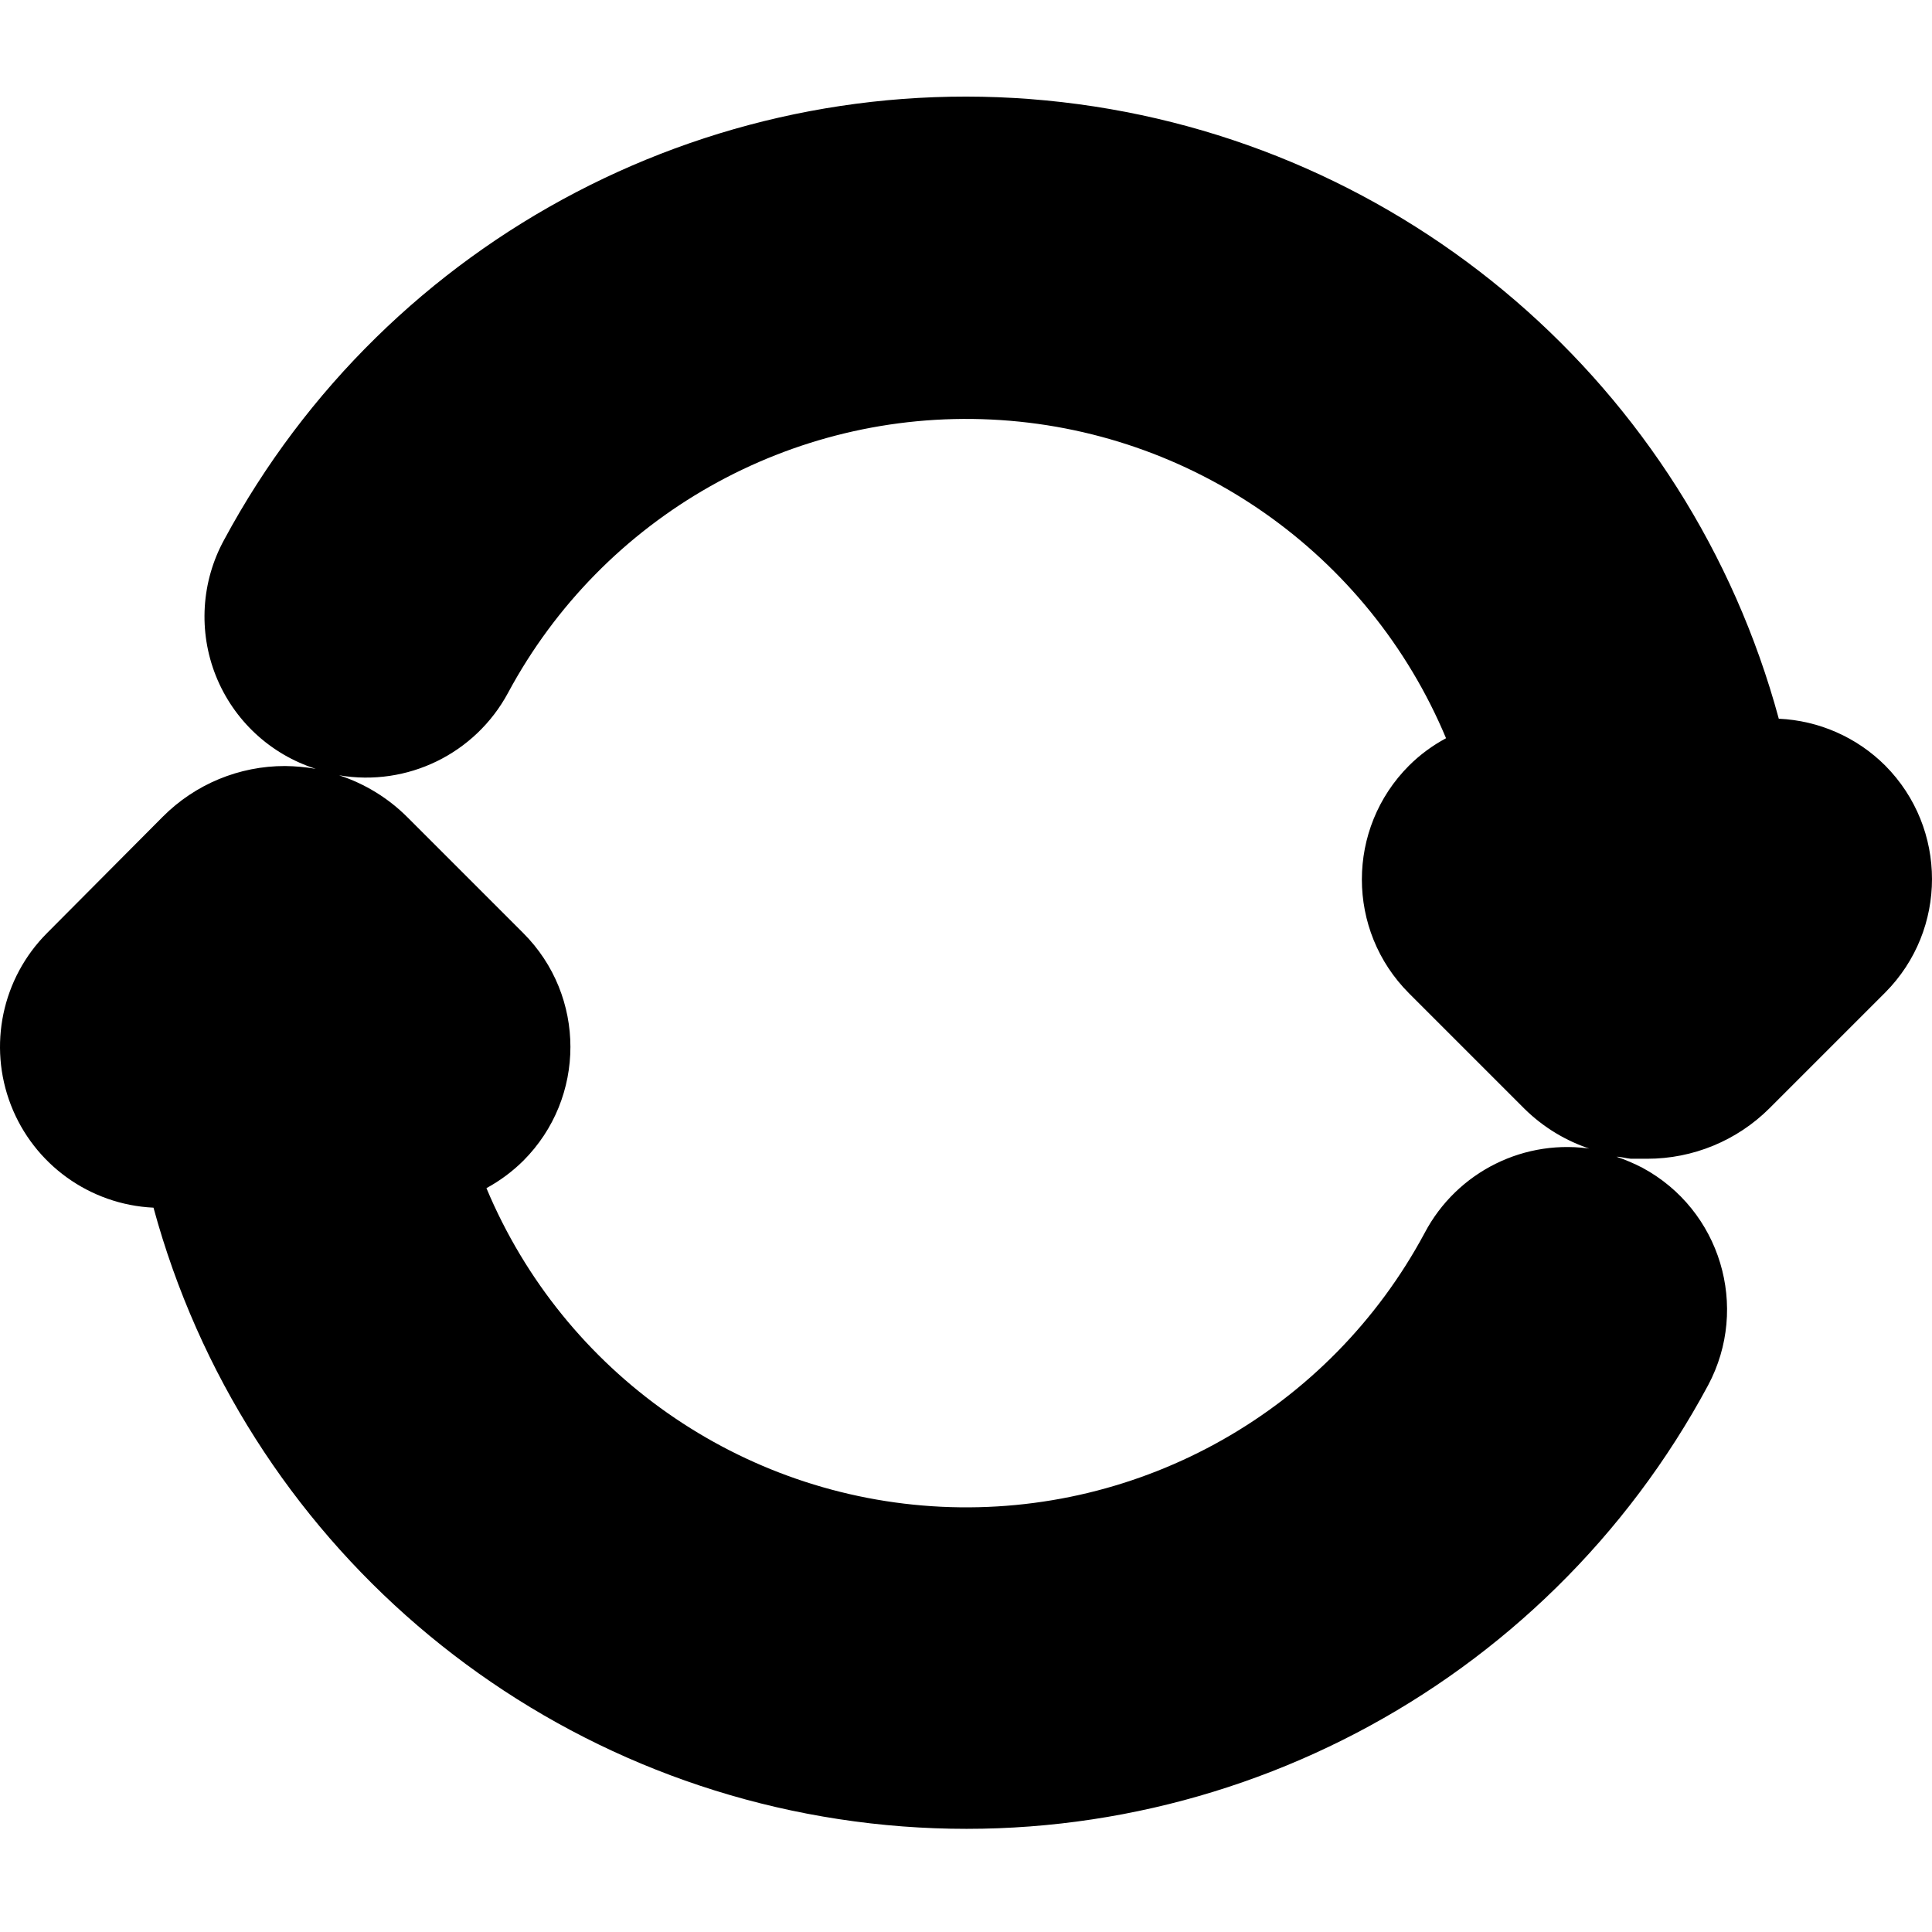 <svg width="100" height="100" viewBox="0 0 100 100" fill="none" xmlns="http://www.w3.org/2000/svg">
<g clip-path="url(#clip0)">
<path d="M97.581 39.628C96.111 38.16 94.145 37.295 92.07 37.201C87.404 19.972 72.708 7.328 54.976 5.287C37.245 3.246 20.06 12.22 11.602 27.938C10.415 30.105 10.258 32.69 11.175 34.985C12.093 37.28 13.988 39.044 16.343 39.795C15.82 39.705 15.29 39.656 14.759 39.649C12.382 39.644 10.101 40.589 8.424 42.275L2.433 48.297C0.104 50.633 -0.628 54.122 0.564 57.197C1.757 60.272 4.65 62.354 7.945 62.509C12.629 79.728 27.334 92.354 45.064 94.378C62.793 96.403 79.967 87.418 88.412 71.699C90.568 67.652 89.05 62.624 85.016 60.446C84.583 60.221 84.134 60.029 83.672 59.873C83.911 59.873 84.161 59.956 84.412 59.977H84.87H85.255C87.63 59.979 89.909 59.039 91.59 57.362L97.581 51.371C100.806 48.121 100.806 42.878 97.581 39.628ZM73.732 63.832C68.821 72.979 59.088 78.487 48.718 77.989C38.349 77.49 29.189 71.074 25.178 61.498C25.877 61.118 26.519 60.641 27.085 60.081C30.338 56.827 30.338 51.552 27.085 48.297L21.094 42.306C20.101 41.311 18.887 40.565 17.552 40.129C21.078 40.731 24.596 39.016 26.293 35.867C31.206 26.721 40.94 21.214 51.31 21.715C61.68 22.216 70.838 28.634 74.847 38.211C74.142 38.588 73.496 39.065 72.93 39.628C69.677 42.883 69.677 48.158 72.93 51.413L78.921 57.404C79.892 58.357 81.073 59.07 82.369 59.487H82.505C78.948 58.885 75.408 60.638 73.732 63.832Z" fill="black"/>
</g>
<defs>
<clipPath id="clip0">
<rect width="100" height="100" fill="white"/>
</clipPath>
</defs>
</svg>
